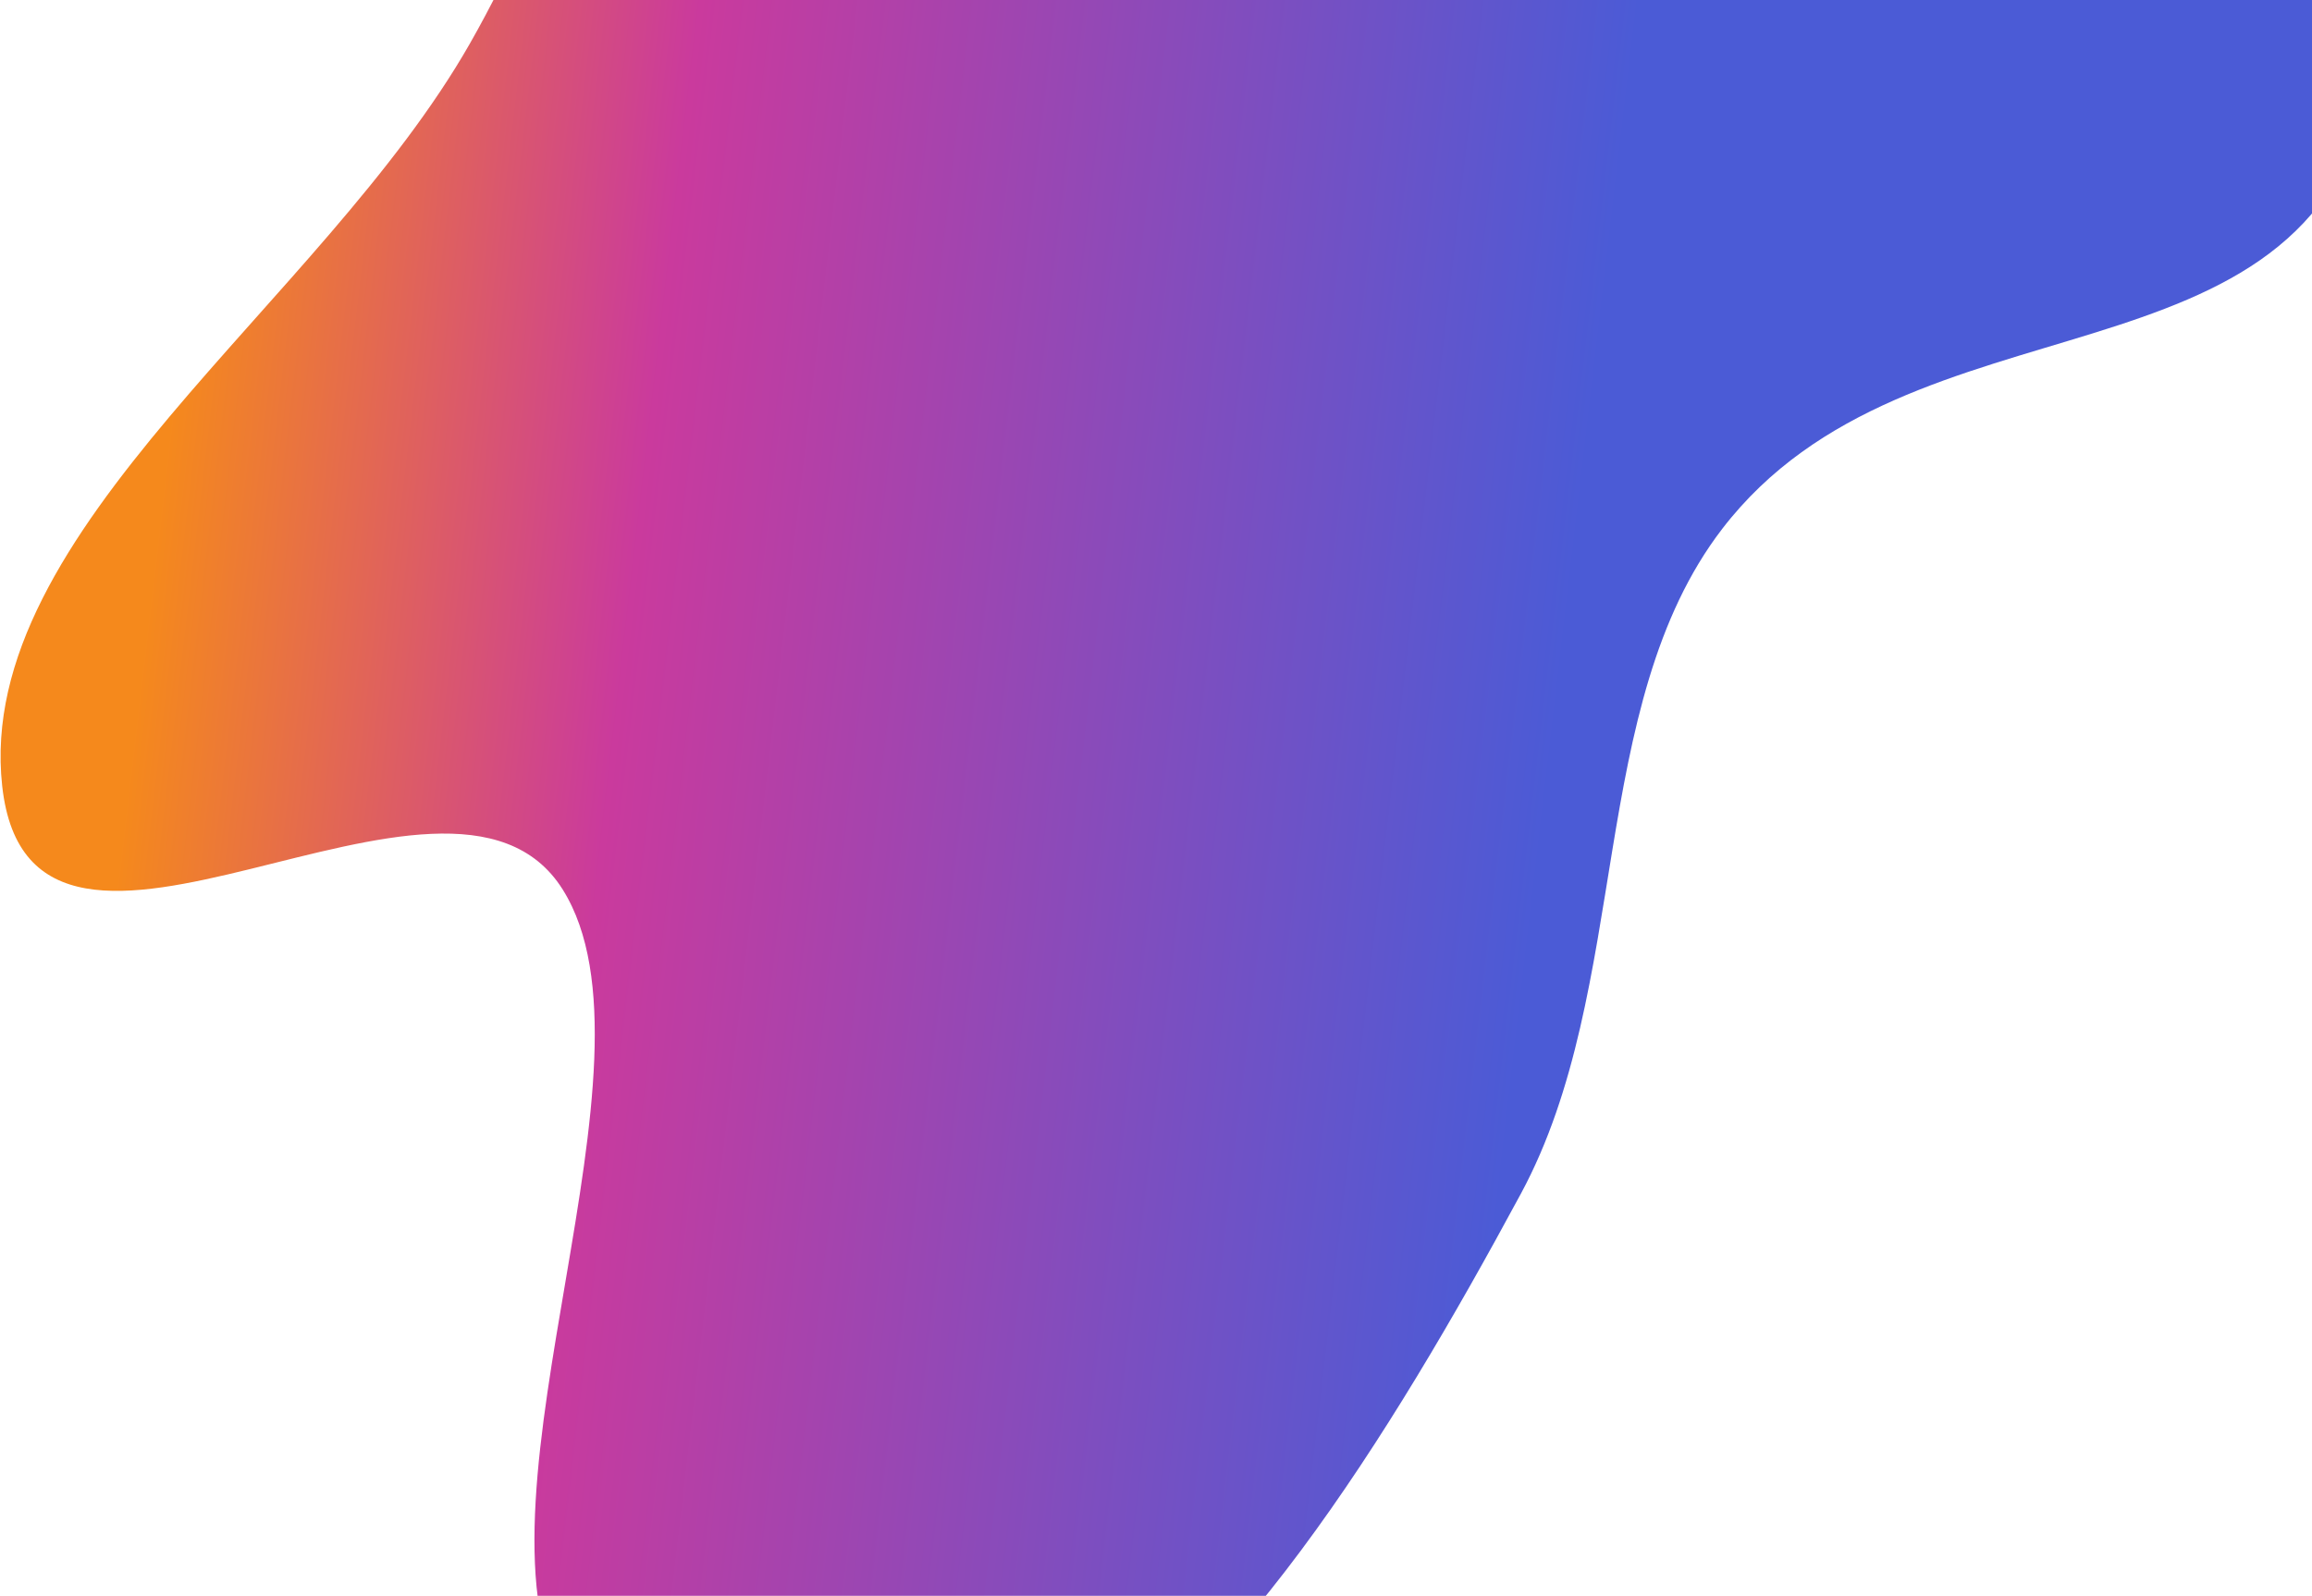<svg width="1043" height="720" viewBox="0 0 1043 720" fill="none" xmlns="http://www.w3.org/2000/svg">
<path fill-rule="evenodd" clip-rule="evenodd" d="M689.073 -320.206C769.83 -266.802 928.244 -615.899 1000.22 -546.202C1063.81 -484.633 843.452 -274.539 857.346 -157.266C872.753 -27.216 1099.62 -108.652 1069.58 39.223C1040.89 180.445 862.077 127.742 776.928 238.619C715.747 318.286 736.176 445.749 686.129 538.536C627.065 648.041 553.129 767.738 468.483 810.474C385.447 852.399 293.535 834.021 253.194 757.12C209.392 673.619 302.401 478.811 253.873 401.364C202.393 319.206 14.138 474.271 0.988 354.617C-11.711 239.063 144.972 137.08 211.931 19.732C250.497 -47.856 272.252 -124.789 312.29 -190.947C351.433 -255.627 407.345 -295.19 443.371 -362.693C516.918 -500.504 536.767 -806.23 631.879 -789.783C746.232 -770.009 592.444 -384.105 689.073 -320.206Z" fill="url(#paint0_linear_1_94)"/>
<defs>
<linearGradient id="paint0_linear_1_94" x1="729.78" y1="86.931" x2="97.397" y2="13.107" gradientUnits="userSpaceOnUse">
<stop stop-color="#4B5BD6"/>
<stop offset="0.661" stop-color="#CA3A9D"/>
<stop offset="1" stop-color="#F5891C"/>
</linearGradient>
</defs>
</svg>
